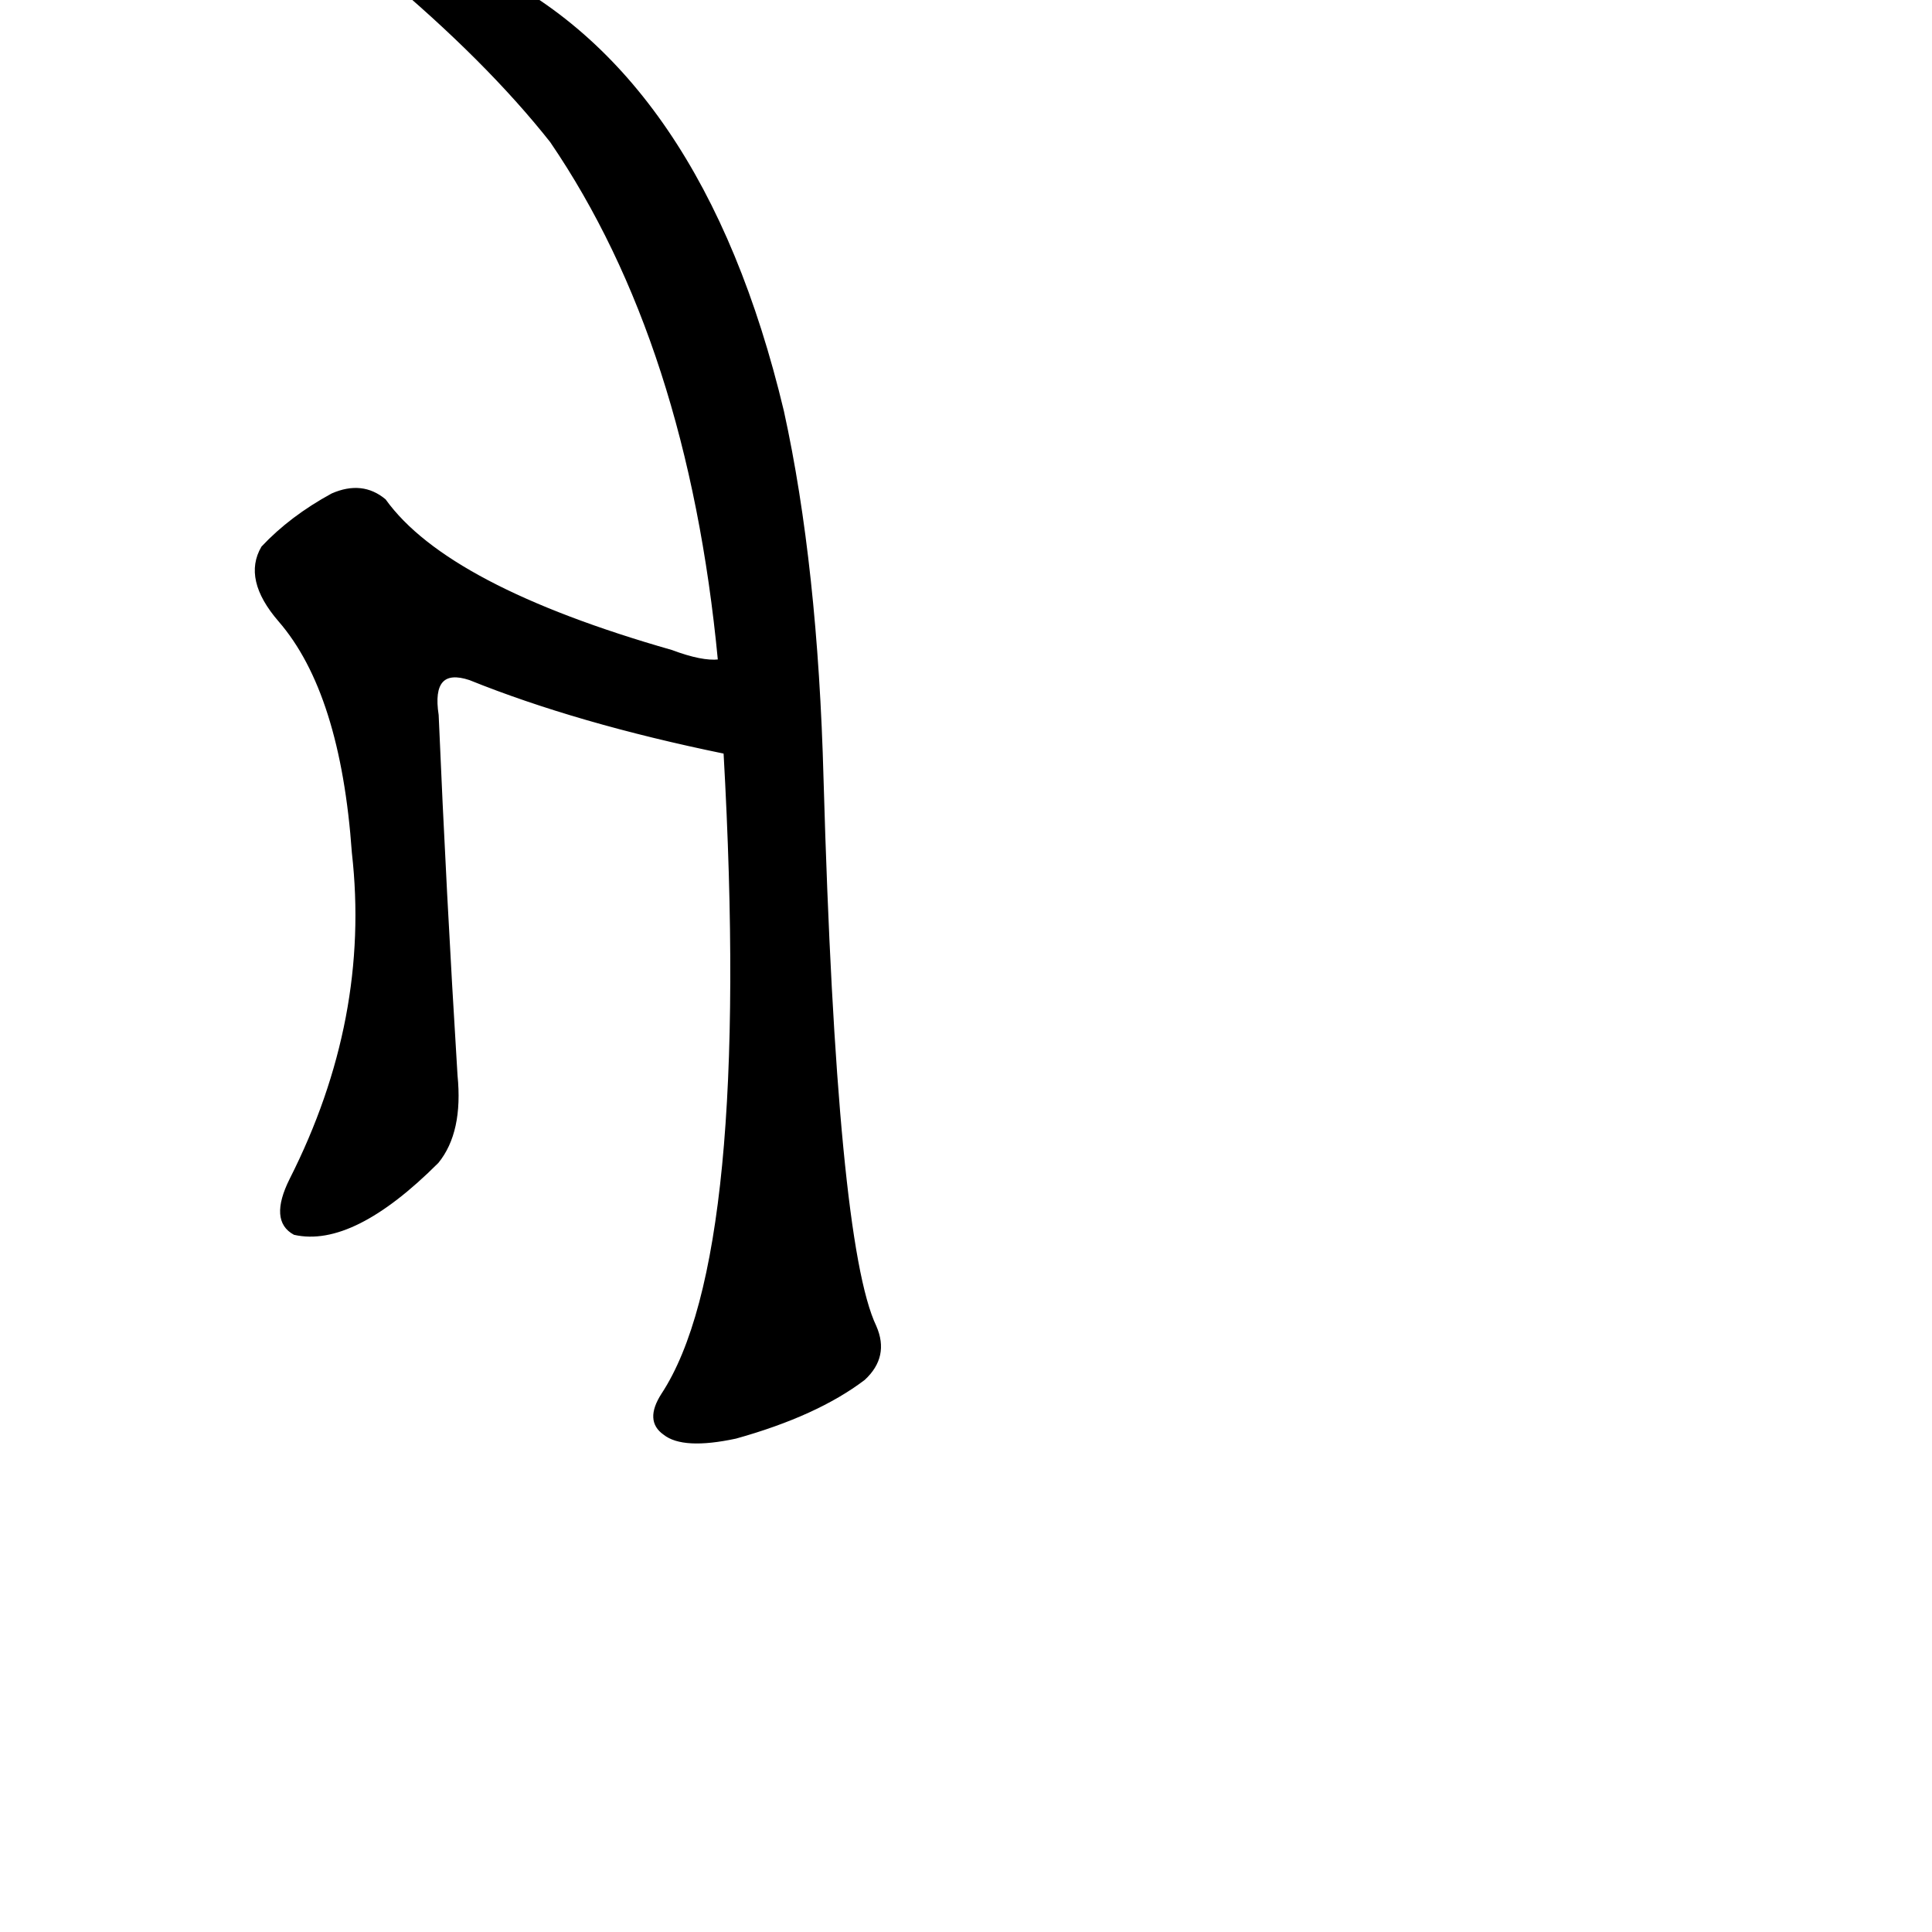 <?xml version="1.0" ?>
<svg baseProfile="full" height="1024" version="1.1" viewBox="0 0 1024 1024" width="1024" xmlns="http://www.w3.org/2000/svg" xmlns:ev="http://www.w3.org/2001/xml-events" xmlns:xlink="http://www.w3.org/1999/xlink">
	<defs/>
	<path d="M 384.0,399.0 Q 306.0,383.0 249.0,360.0 Q 228.0,353.0 232.0,379.0 Q 236.0,473.0 242.0,570.0 Q 245.0,600.0 232.0,616.0 Q 187.0,661.0 156.0,654.0 Q 143.0,647.0 154.0,625.0 Q 197.0,540.0 187.0,452.0 Q 181.0,367.0 148.0,329.0 Q 129.0,307.0 139.0,290.0 Q 154.0,274.0 176.0,262.0 Q 192.0,255.0 204.0,265.0 Q 237.0,311.0 356.0,345.0 Q 372.0,351.0 381.0,350.0 C 411.0,354.0 413.0,405.0 384.0,399.0" fill="black" stroke="#000000"/>
	<path d="M 381.0,350.0 Q 365.0,182.0 292.0,75.0 Q 258.0,32.0 203.0,-14.0 Q 191.0,-24.0 191.0,-29.0 Q 194.0,-33.0 206.0,-32.0 Q 219.0,-36.0 255.0,-17.0 Q 372.0,38.0 415.0,218.0 Q 433.0,300.0 436.0,413.0 Q 443.0,659.0 464.0,703.0 Q 471.0,719.0 458.0,731.0 Q 433.0,750.0 390.0,762.0 Q 362.0,768.0 352.0,760.0 Q 342.0,753.0 351.0,739.0 Q 399.0,666.0 384.0,399.0 L 381.0,350.0" fill="black" stroke="#000000"/>
</svg>
